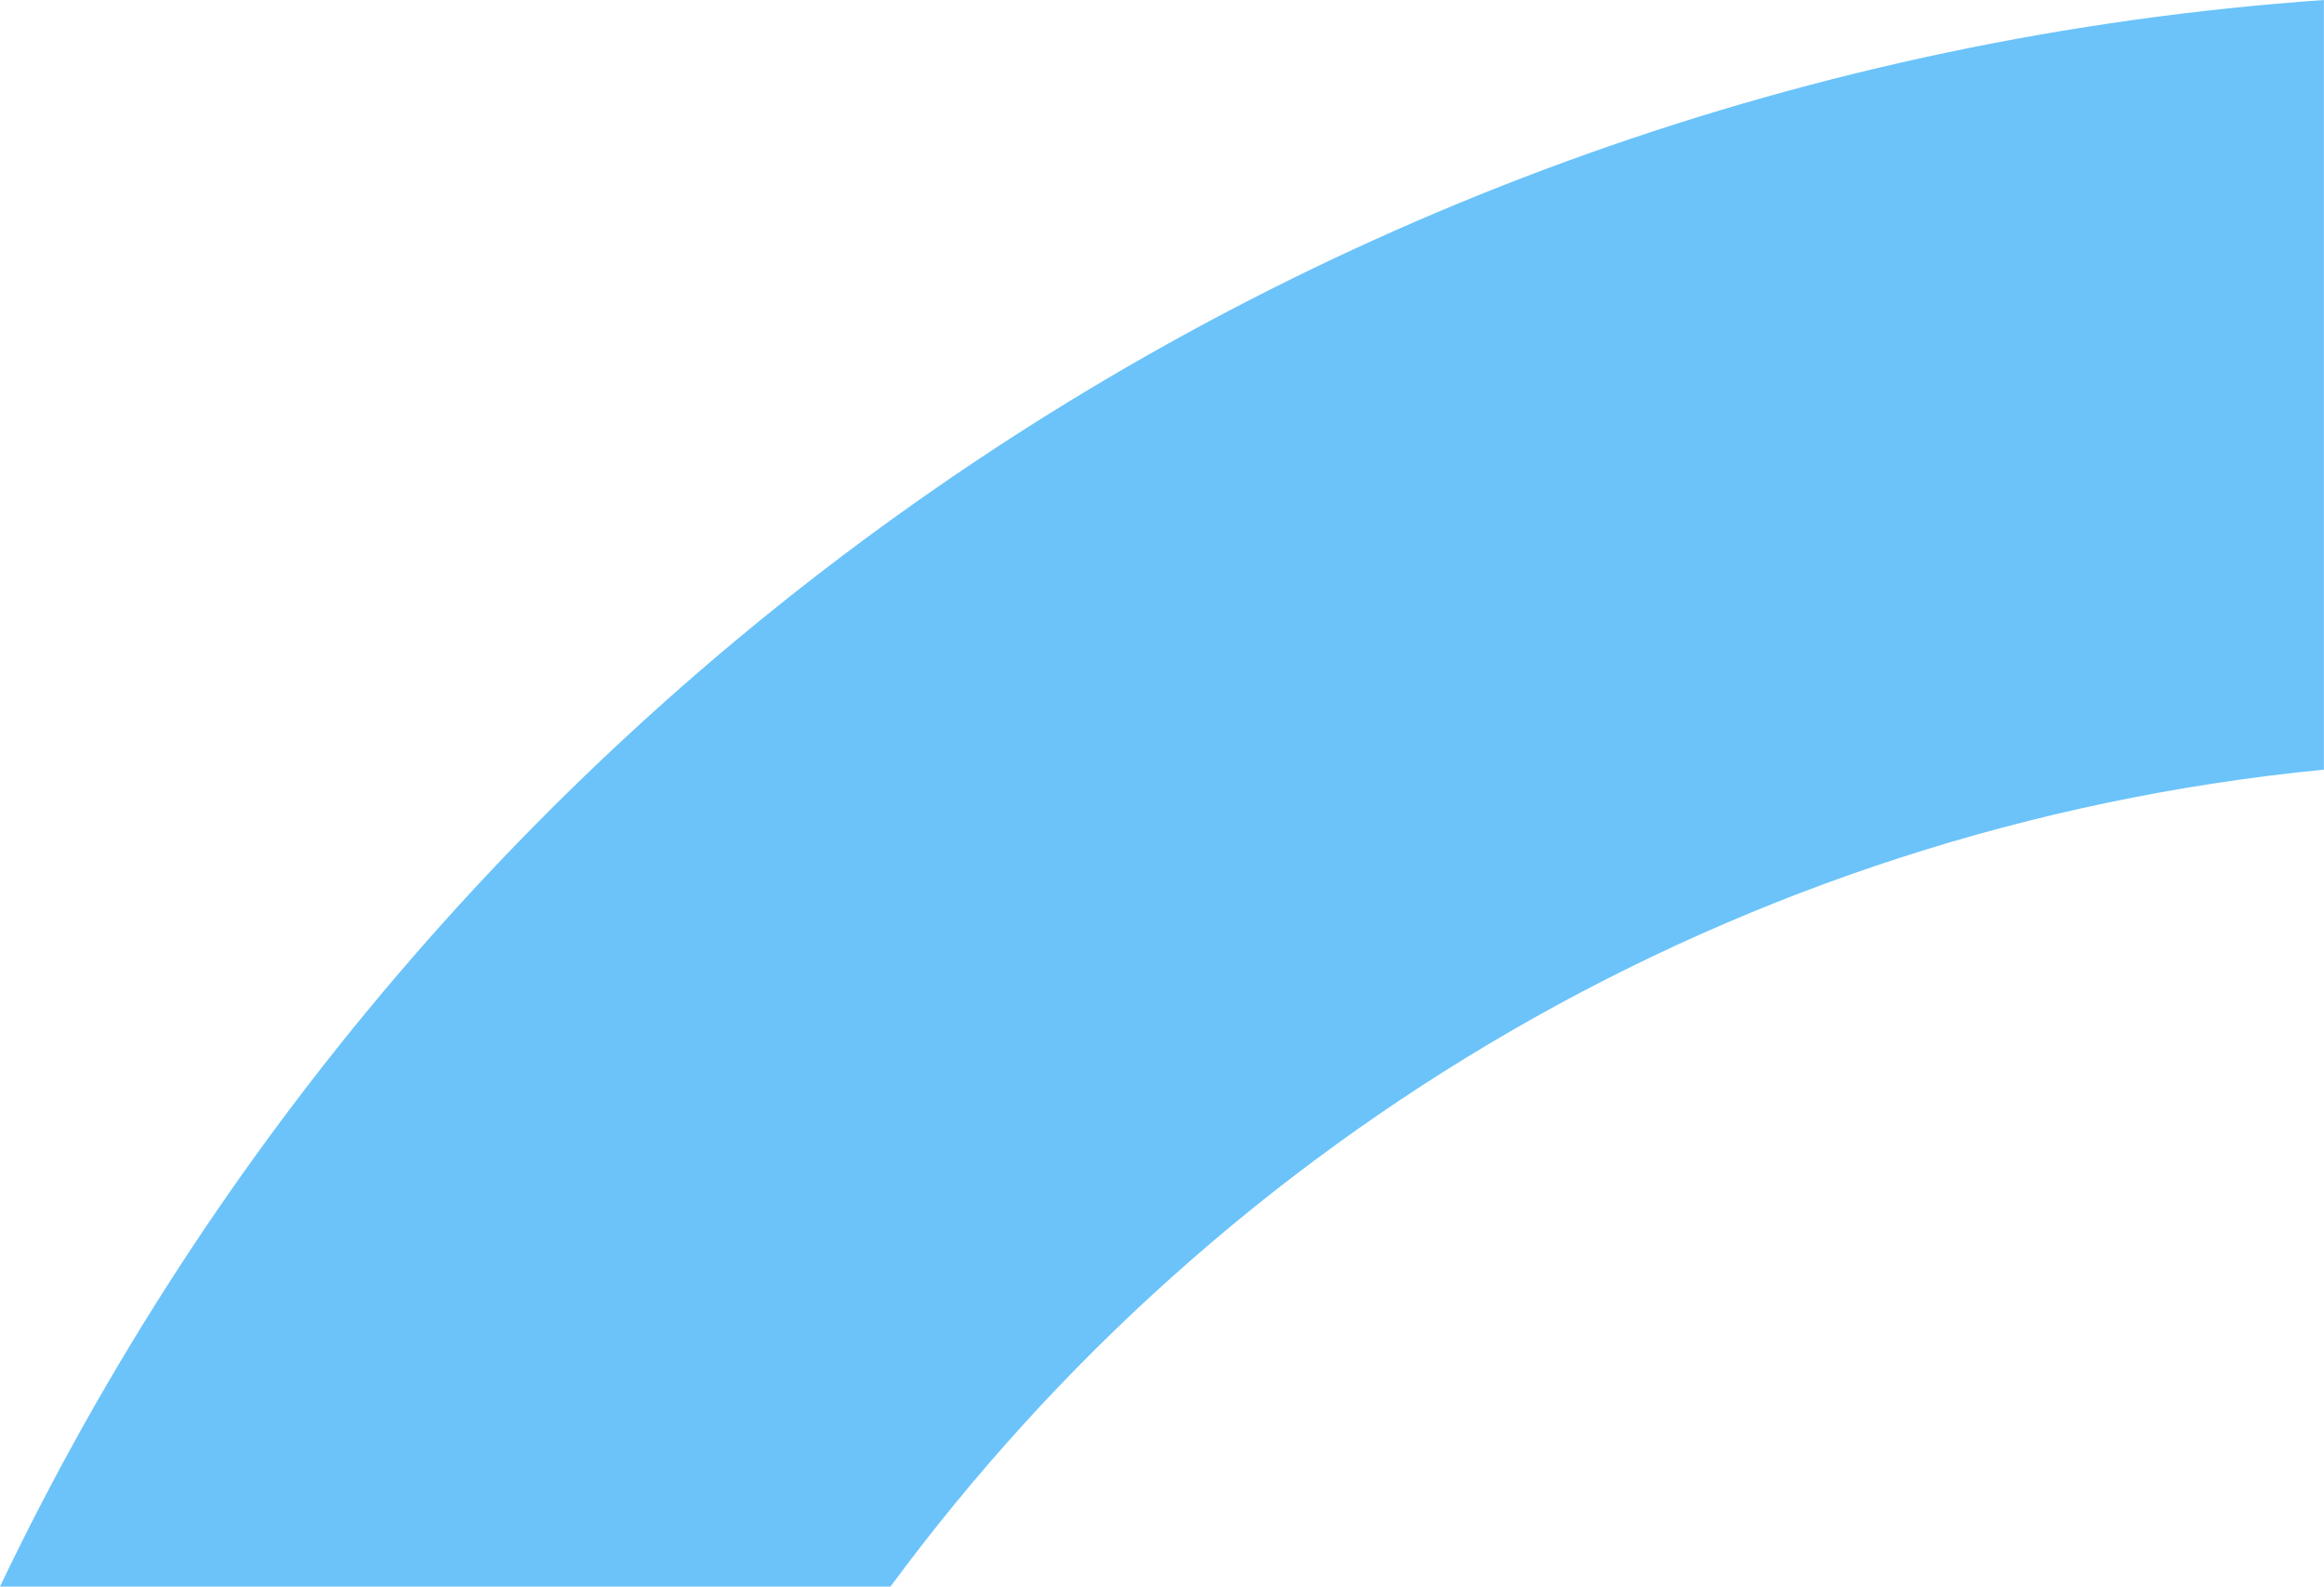 <svg xmlns="http://www.w3.org/2000/svg" viewBox="0 0 784.03 535.19"><defs><style>.cls-1{fill:#6bc3fa;}</style></defs><title>br</title><g id="Calque_2" data-name="Calque 2"><g id="Calque_9" data-name="Calque 9"><path class="cls-1" d="M0,535.19H300.42C412.54,383.13,586,278.94,784,259.62V0C437.82,24.32,142.57,236.59,0,535.19Z"/></g></g></svg>